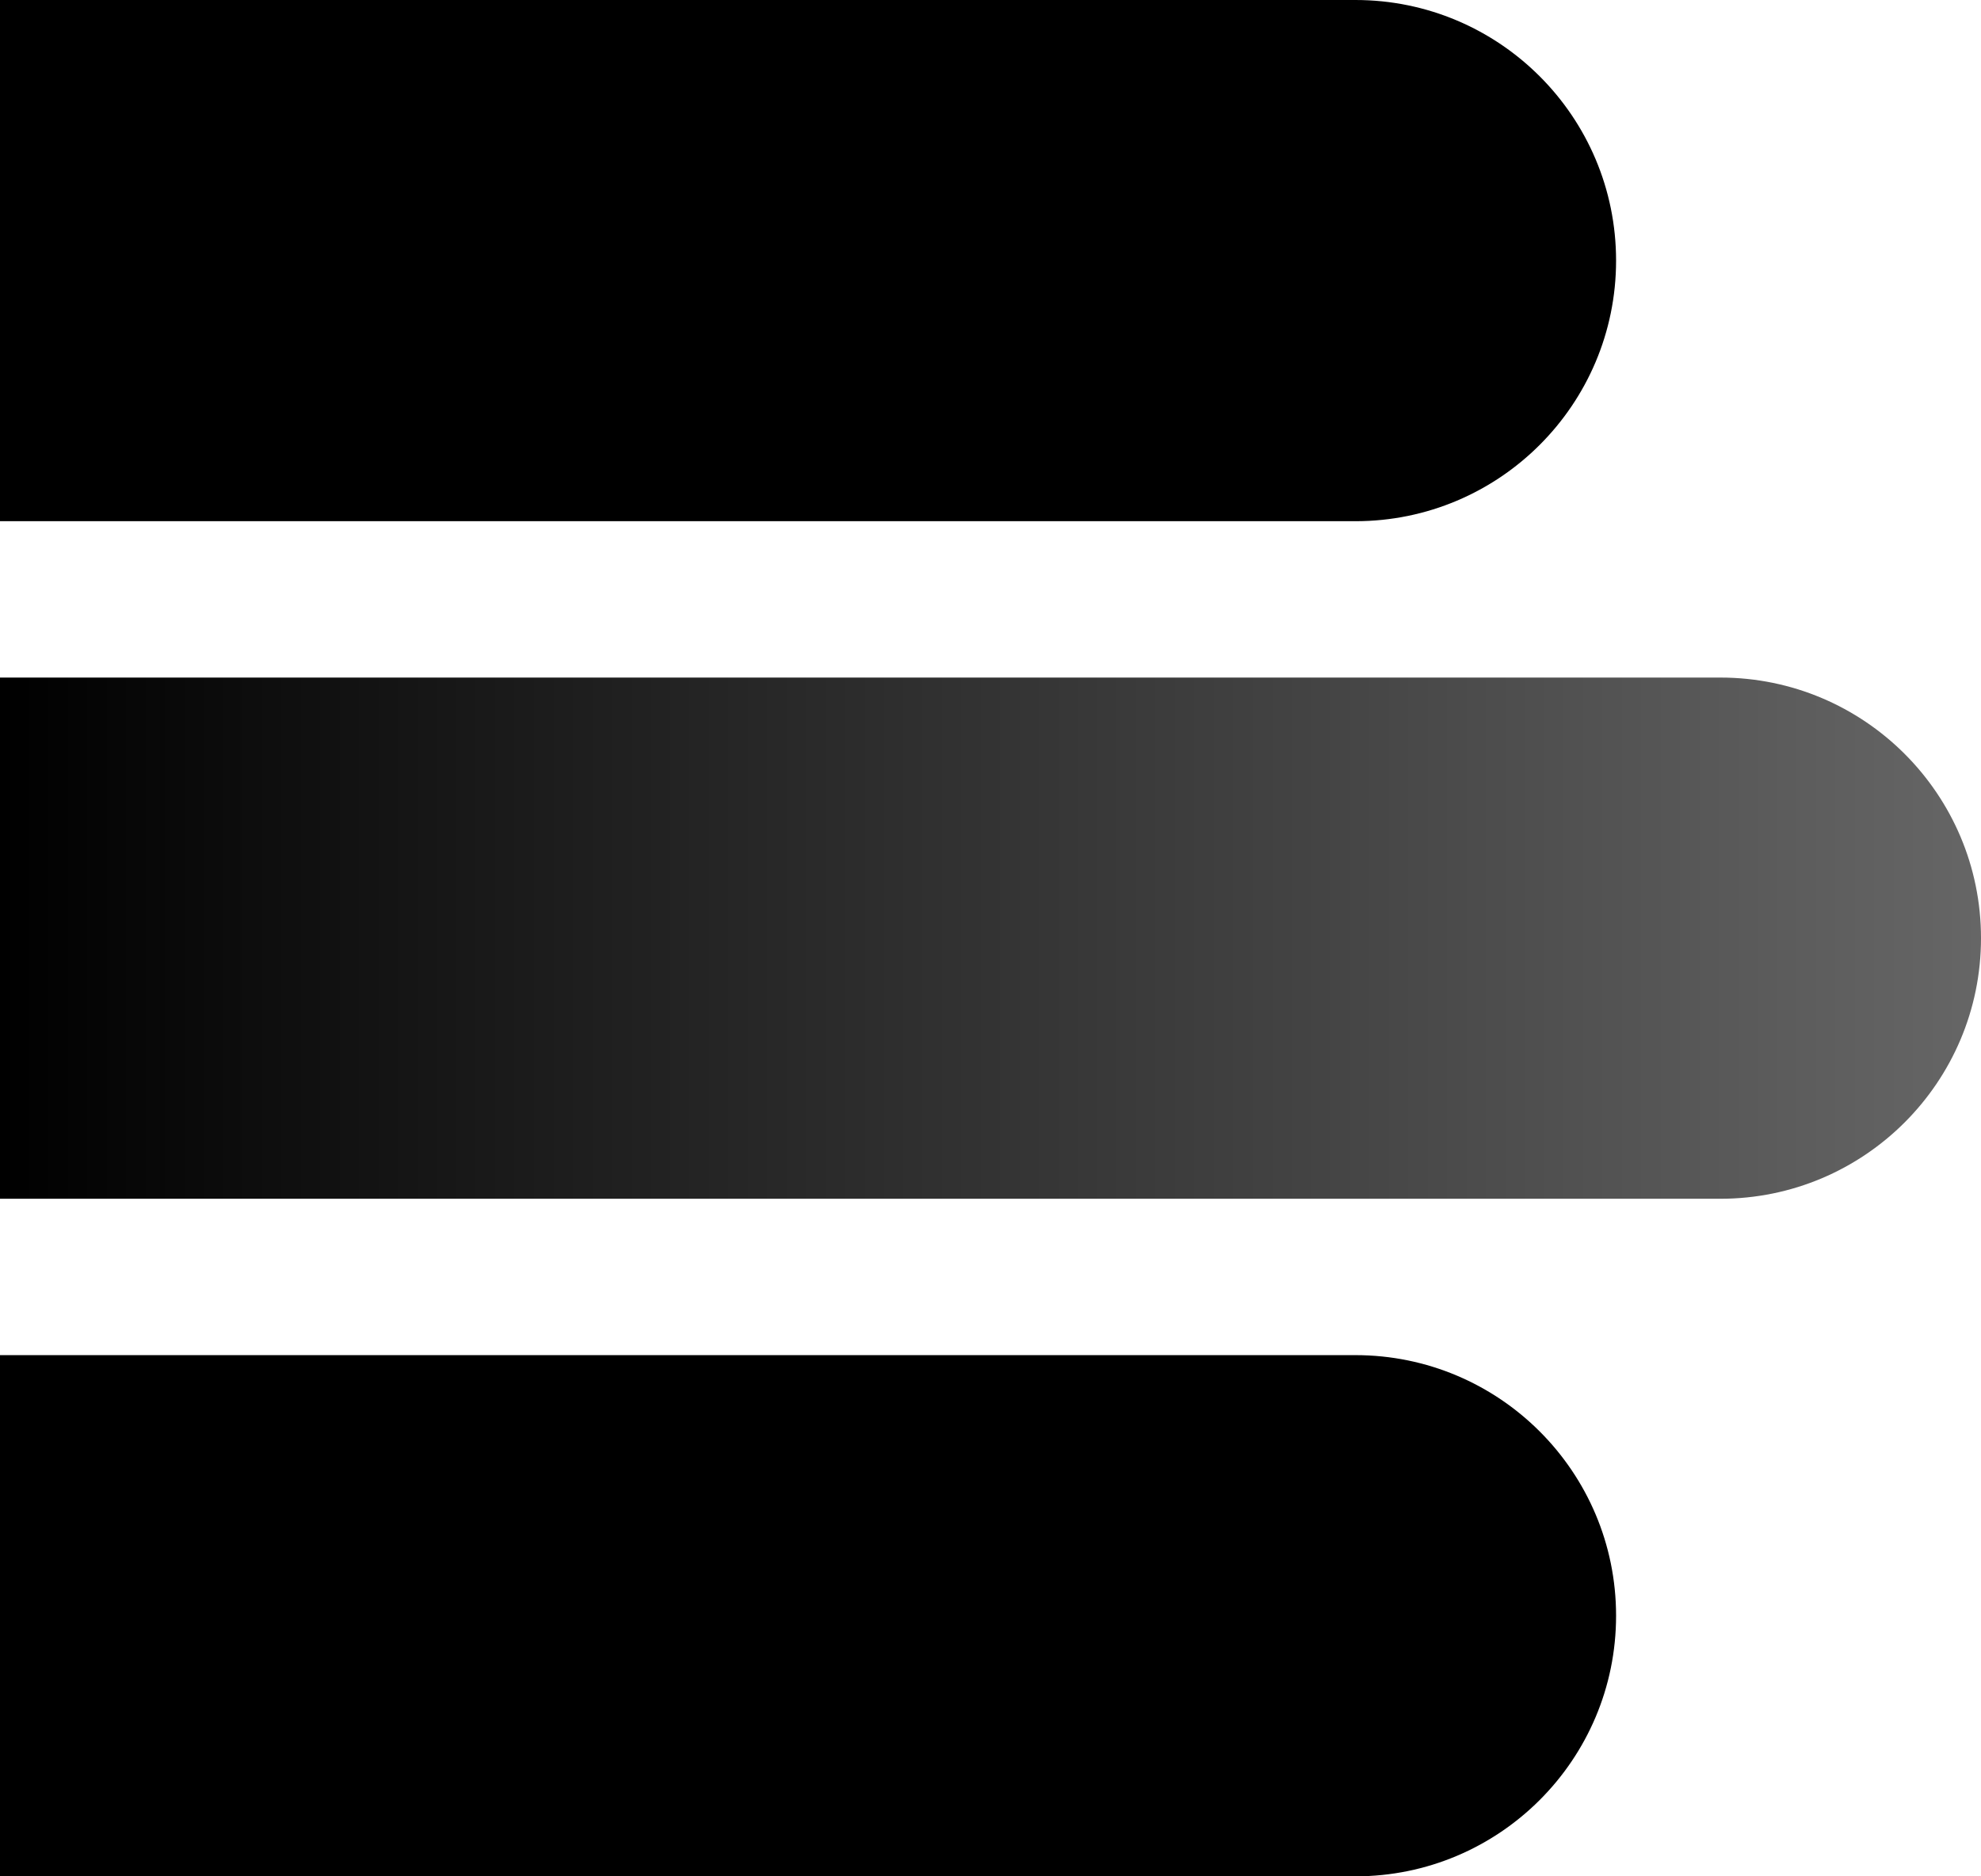 <svg width="38" height="36" viewBox="0 0 38 36" fill="none" xmlns="http://www.w3.org/2000/svg">
<path d="M0 0H26C28.761 0 31 2.239 31 5V5C31 7.761 28.761 10 26 10H0V0Z" fill="black"/>
<path d="M0 13H33C35.761 13 38 15.239 38 18V18C38 20.761 35.761 23 33 23H0V13Z" fill="url(#paint0_linear_310_5)"/>
<path d="M0 26H26C28.761 26 31 28.239 31 31V31C31 33.761 28.761 36 26 36H0V26Z" fill="black"/>
<defs>
<linearGradient id="paint0_linear_310_5" x1="0" y1="18" x2="38" y2="18" gradientUnits="userSpaceOnUse">
<stop/>
<stop offset="1" stop-color="#666666"/>
</linearGradient>
</defs>
</svg>
